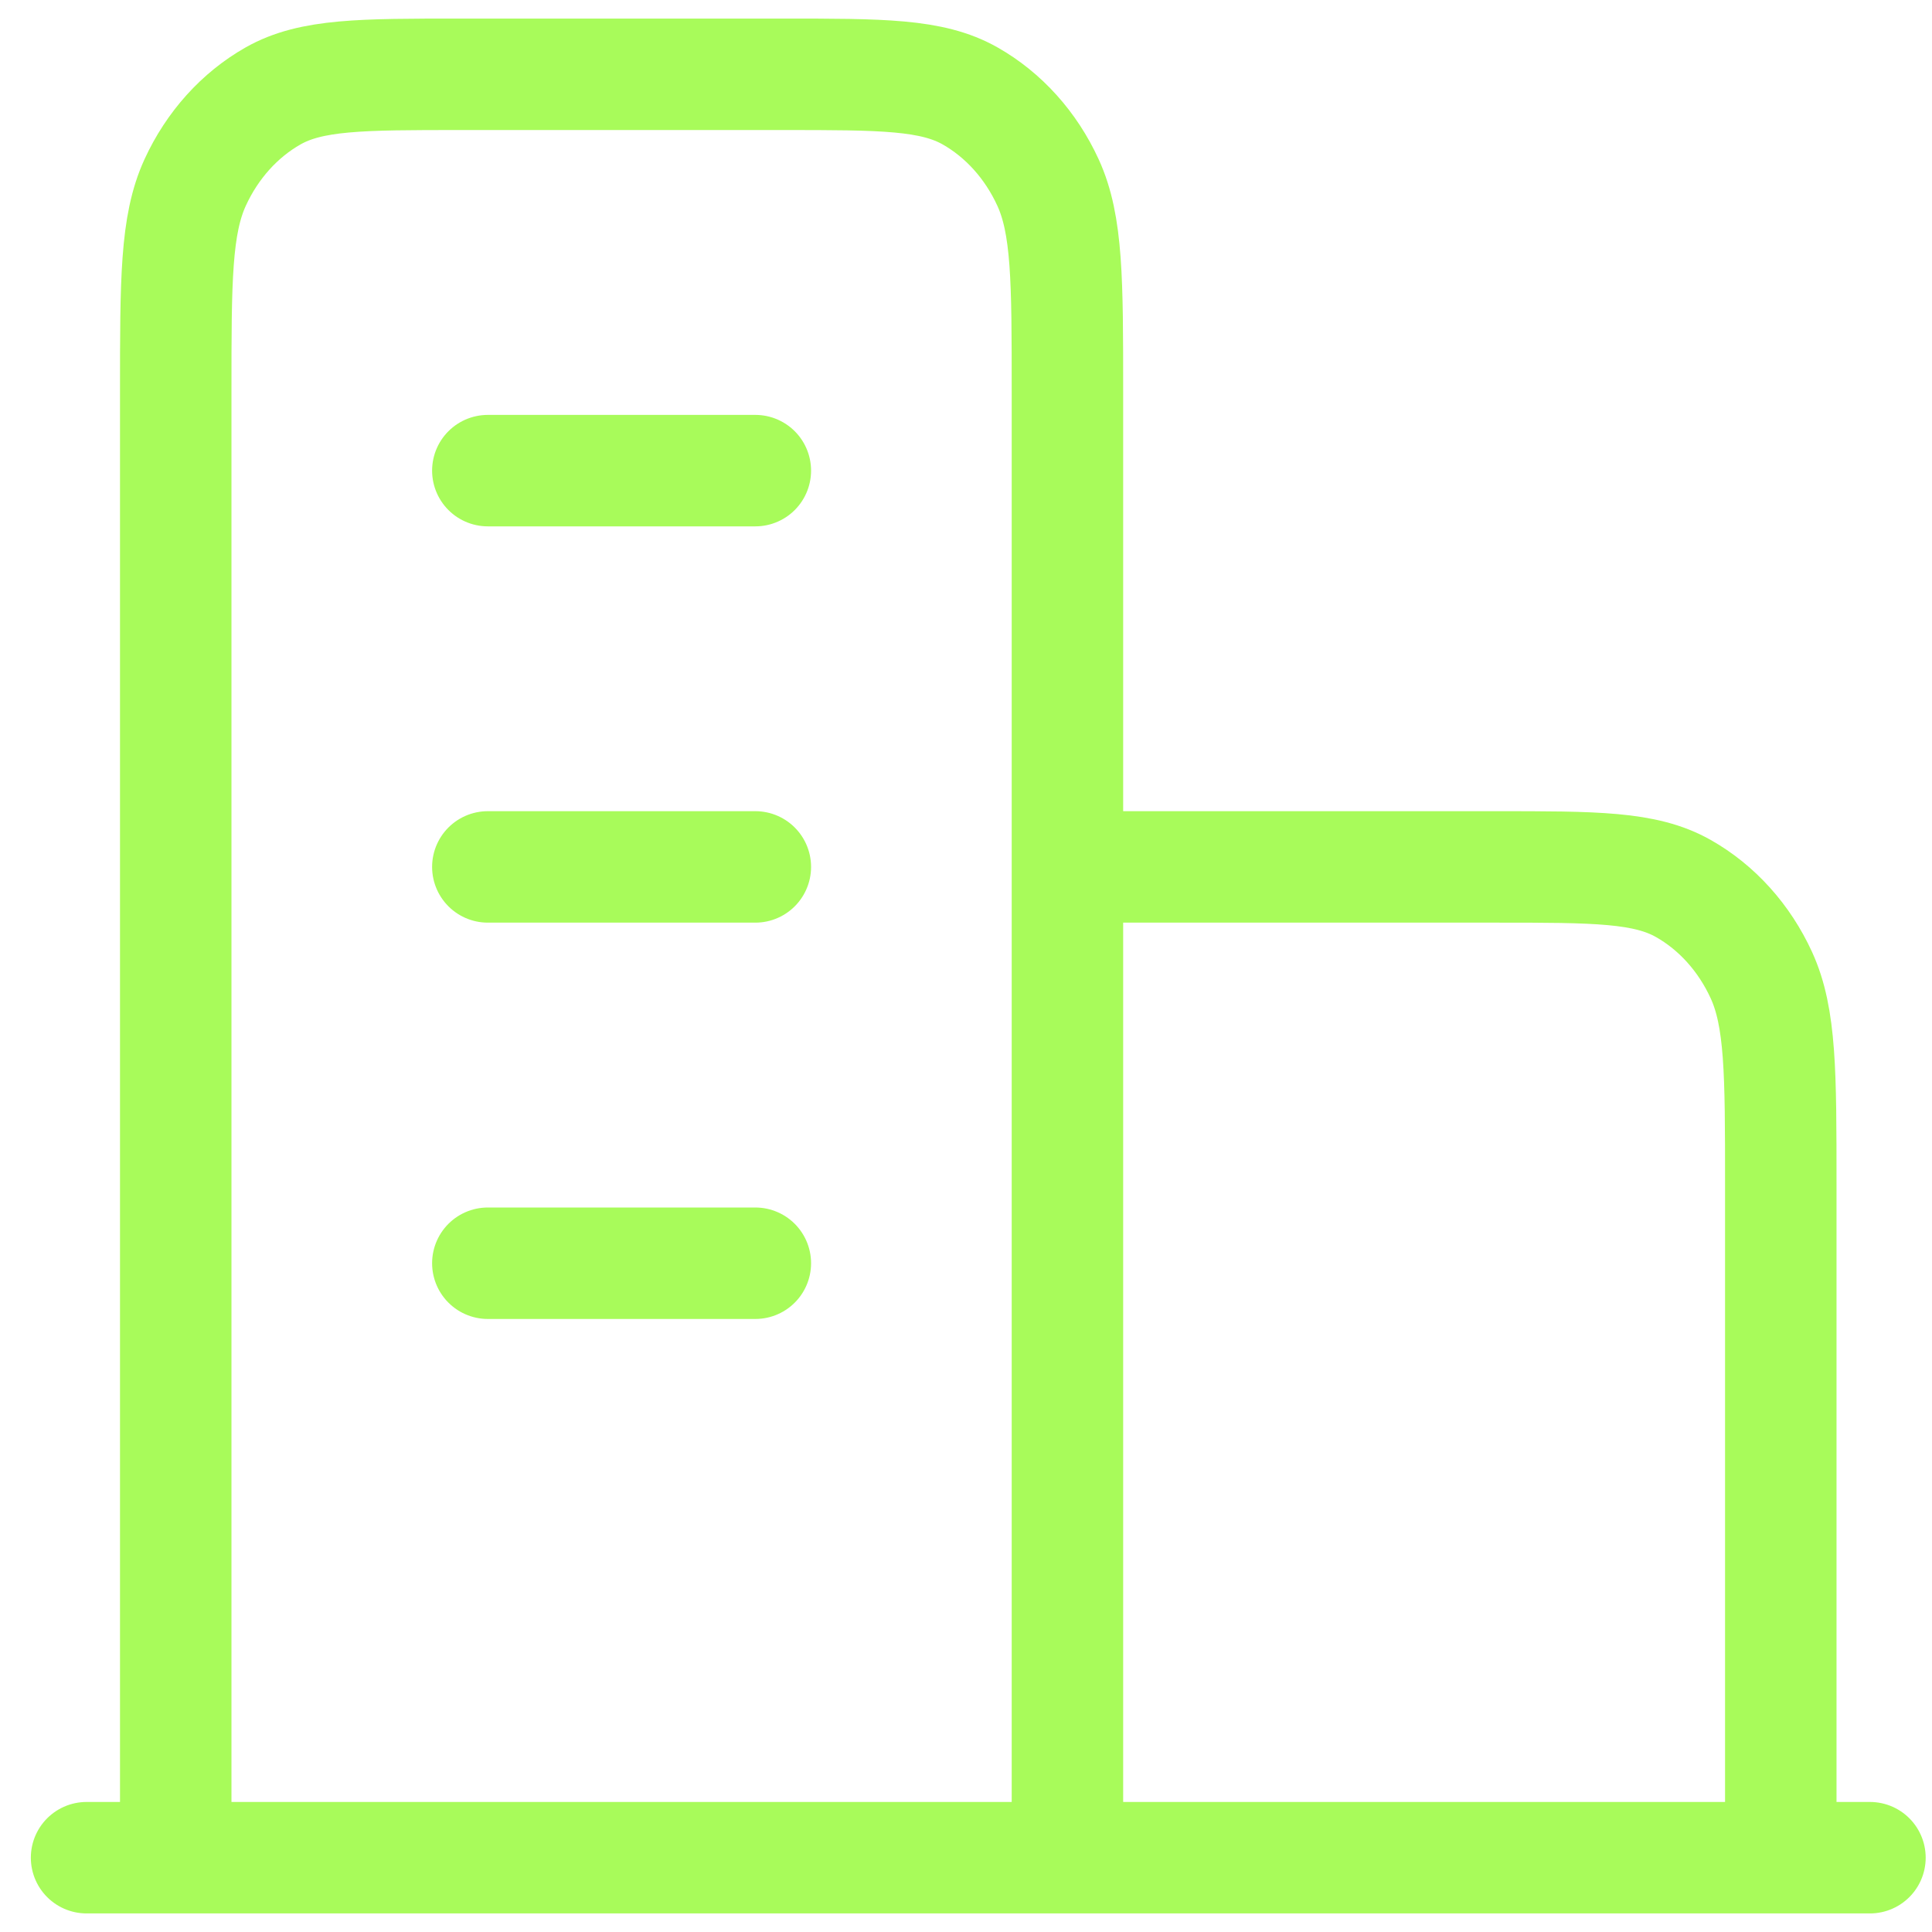 <svg width="52" height="52" viewBox="0 0 52 52" fill="none" xmlns="http://www.w3.org/2000/svg">
<path d="M28.73 23.333H40.25C42.938 23.333 44.282 23.333 45.309 23.915C46.212 24.426 46.947 25.242 47.407 26.245C47.93 27.386 47.93 28.88 47.93 31.867V50M28.73 50V10.533C28.73 7.546 28.73 6.053 28.207 4.912C27.747 3.909 27.012 3.093 26.109 2.581C25.082 2 23.738 2 21.05 2H12.41C9.722 2 8.378 2 7.351 2.581C6.448 3.093 5.713 3.909 5.253 4.912C4.73 6.053 4.73 7.546 4.73 10.533V50M50.33 50H2.33M13.13 12.667H20.33M13.13 23.333H20.33M13.13 34H20.33" stroke="#A8FB5A" stroke-width="3" stroke-linecap="round" stroke-linejoin="round"/>
</svg>
